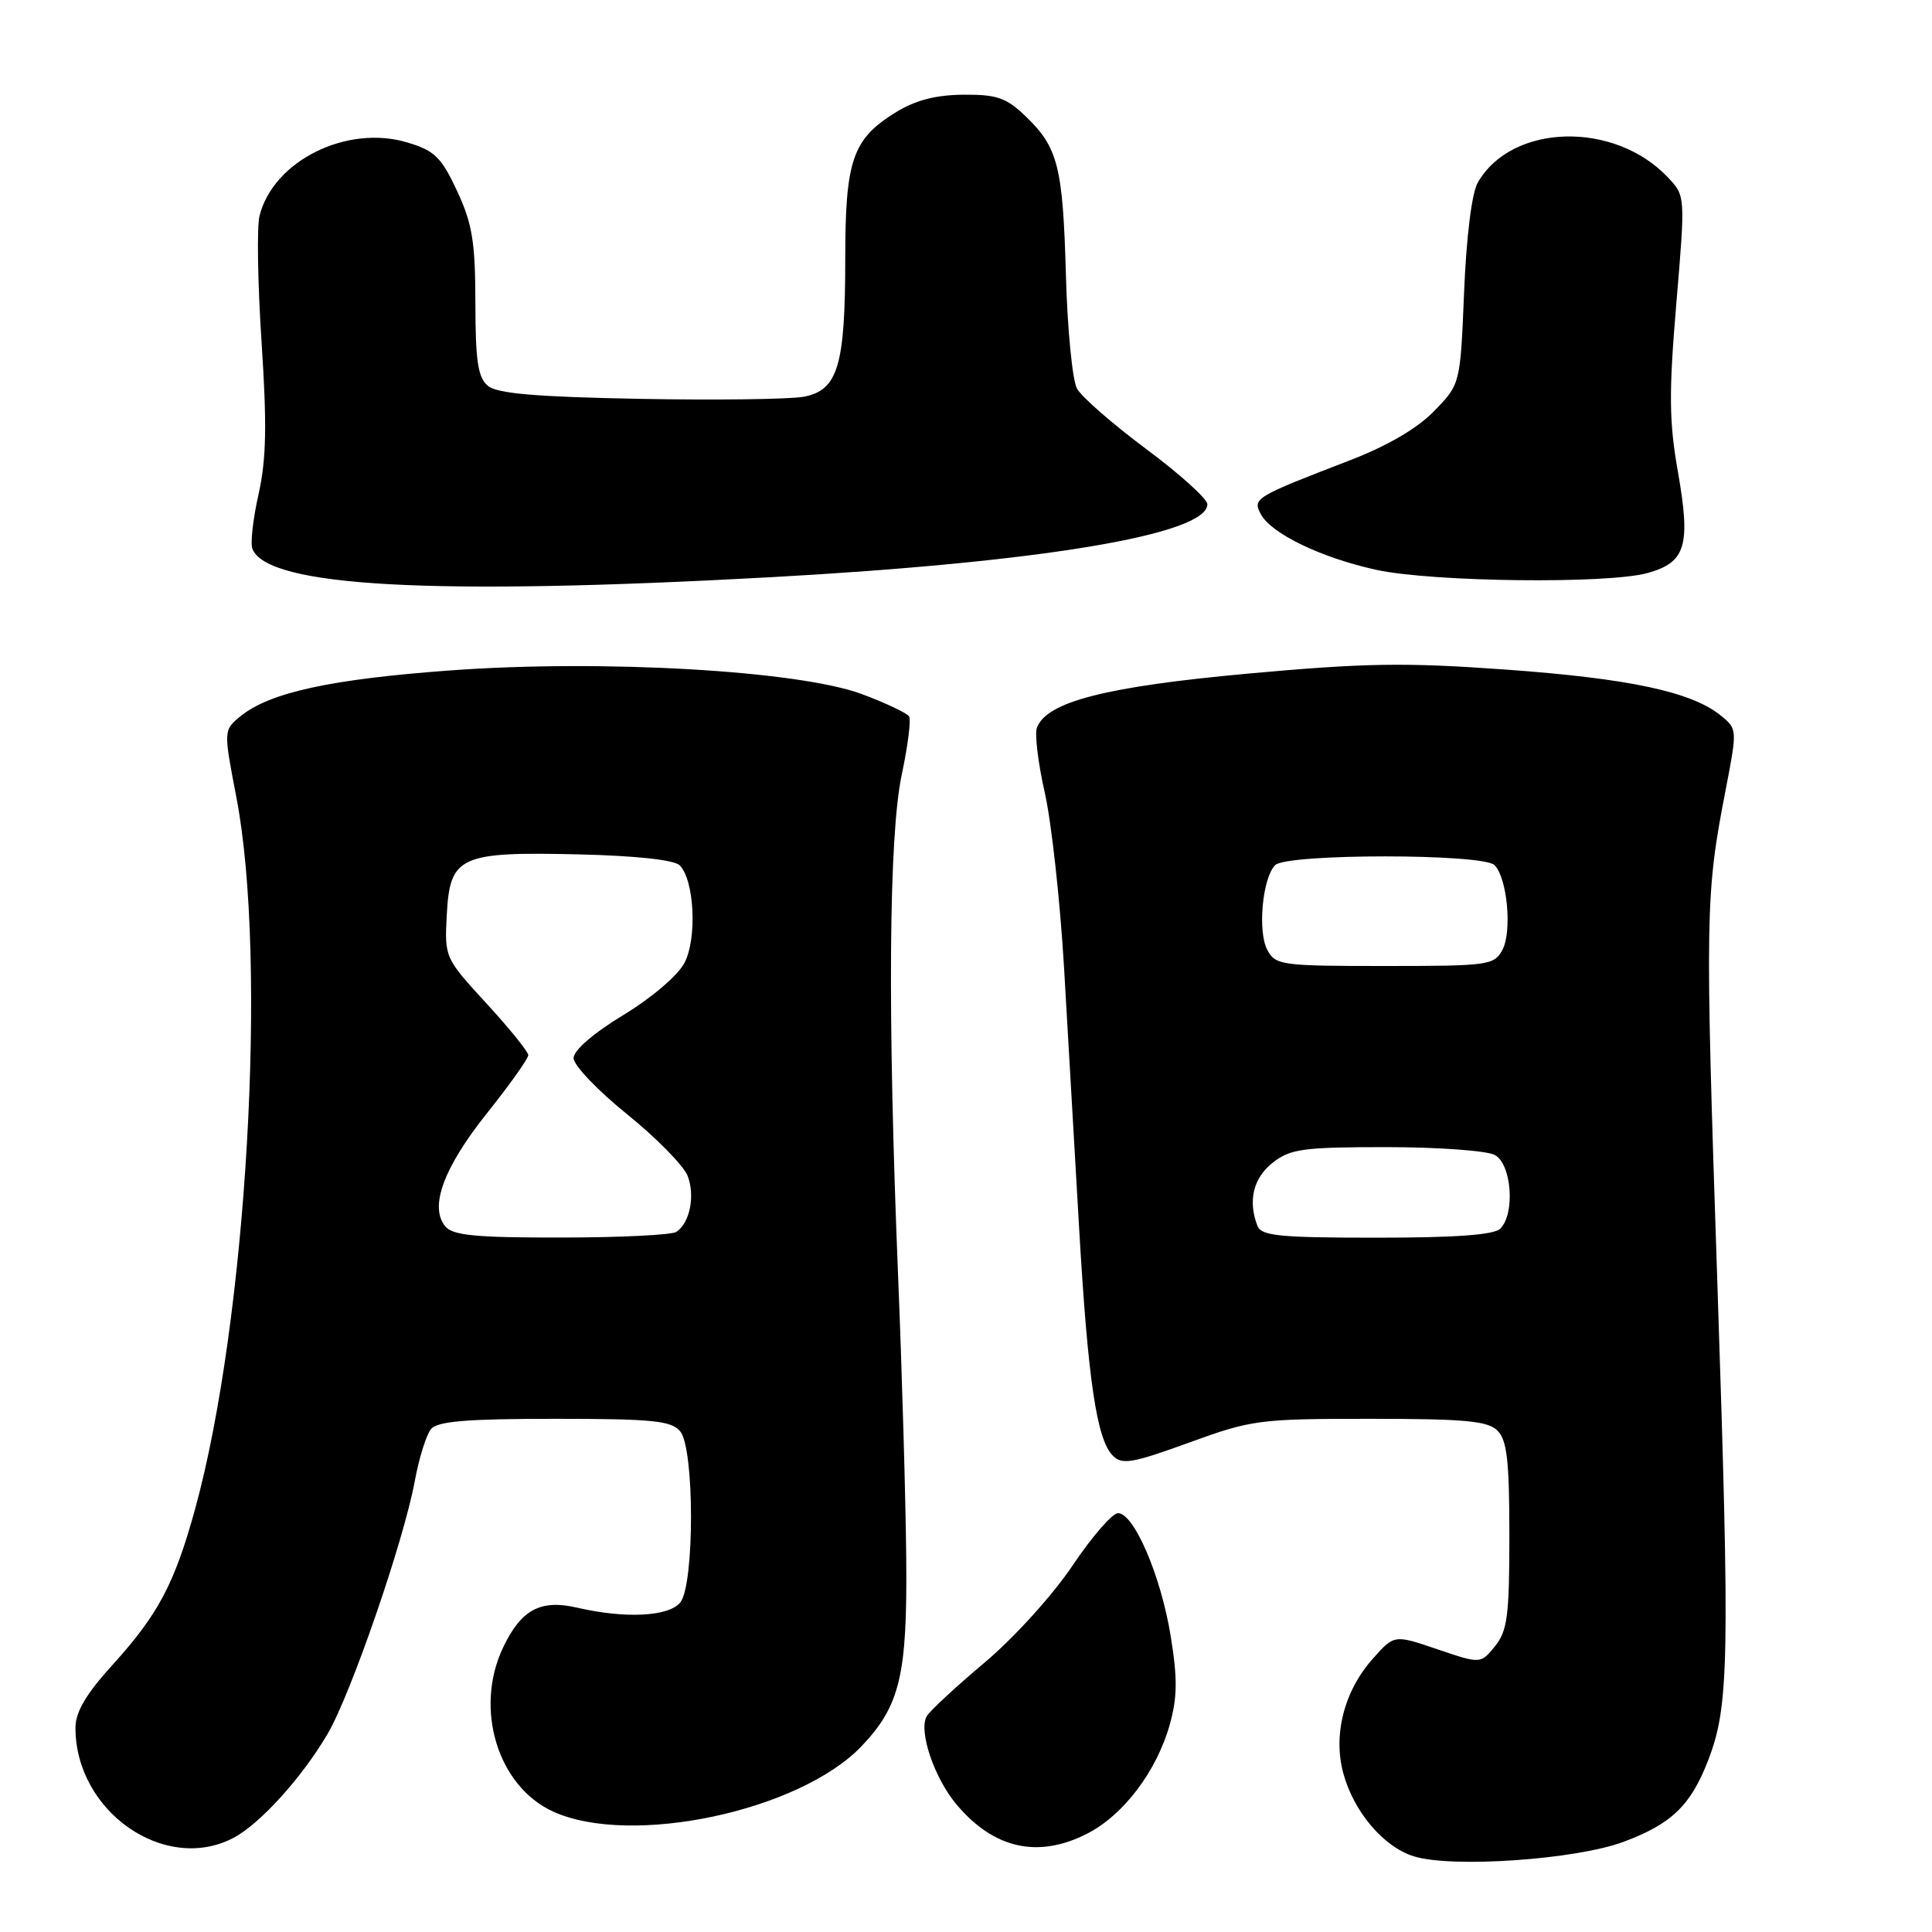 <?xml version="1.0" encoding="UTF-8" standalone="no"?>
<!DOCTYPE svg PUBLIC "-//W3C//DTD SVG 1.1//EN" "http://www.w3.org/Graphics/SVG/1.1/DTD/svg11.dtd" >
<svg xmlns="http://www.w3.org/2000/svg" xmlns:xlink="http://www.w3.org/1999/xlink" version="1.1" viewBox="0 0 256 256">
 <g >
 <path fill="currentColor"
d=" M 215.16 244.04 C 221.50 241.67 224.03 239.23 226.34 233.25 C 229.11 226.08 229.23 220.15 227.56 170.04 C 225.92 120.85 225.95 118.62 228.68 104.55 C 230.20 96.66 230.20 96.58 228.01 94.81 C 224.14 91.67 215.92 89.91 199.62 88.73 C 186.16 87.76 180.94 87.84 165.33 89.26 C 146.54 90.98 138.71 92.98 137.40 96.41 C 137.08 97.23 137.55 101.12 138.44 105.04 C 139.33 108.97 140.48 119.45 141.00 128.34 C 141.51 137.23 142.41 152.71 142.99 162.74 C 144.16 182.92 145.32 190.75 147.46 192.89 C 148.69 194.12 150.05 193.88 157.54 191.16 C 165.85 188.13 166.83 188.00 181.53 188.00 C 194.13 188.00 197.14 188.28 198.43 189.57 C 199.69 190.83 200.00 193.60 200.00 203.46 C 200.00 214.08 199.74 216.10 198.10 218.13 C 196.19 220.48 196.19 220.48 190.47 218.54 C 184.75 216.59 184.75 216.59 181.93 219.76 C 178.12 224.02 176.61 229.84 177.99 234.95 C 179.36 240.05 183.32 244.72 187.33 245.97 C 192.40 247.55 208.83 246.41 215.16 244.04 Z  M 30.87 243.56 C 34.40 241.74 40.00 235.56 43.42 229.73 C 46.51 224.45 53.49 204.21 54.96 196.25 C 55.52 193.21 56.49 190.11 57.11 189.36 C 57.98 188.32 61.84 188.00 73.50 188.00 C 86.48 188.00 88.96 188.25 90.13 189.66 C 92.04 191.97 92.04 210.04 90.13 212.35 C 88.58 214.21 82.85 214.50 76.50 213.03 C 71.62 211.89 69.04 213.28 66.65 218.33 C 62.81 226.43 65.96 236.72 73.31 240.05 C 83.63 244.74 106.01 239.97 114.20 231.34 C 119.26 226.00 120.23 221.93 120.08 206.52 C 120.01 198.81 119.53 181.93 119.00 169.00 C 117.59 134.24 117.77 110.77 119.49 102.62 C 120.30 98.83 120.73 95.37 120.46 94.93 C 120.18 94.49 117.38 93.16 114.23 91.98 C 105.90 88.86 79.76 87.35 59.59 88.84 C 43.80 90.00 35.76 91.76 31.90 94.88 C 29.61 96.74 29.61 96.74 31.32 105.64 C 35.48 127.25 32.70 175.09 25.84 200.00 C 23.13 209.83 20.97 213.91 14.97 220.54 C 11.39 224.48 10.00 226.84 10.00 228.95 C 10.00 240.01 21.79 248.26 30.87 243.56 Z  M 144.05 242.97 C 148.86 240.52 153.26 234.71 155.00 228.51 C 156.01 224.88 156.04 222.42 155.11 216.71 C 153.81 208.77 150.26 200.50 148.14 200.50 C 147.39 200.50 144.66 203.65 142.08 207.50 C 139.44 211.42 134.32 217.06 130.43 220.33 C 126.62 223.53 123.18 226.73 122.79 227.42 C 121.69 229.38 123.79 235.59 126.74 239.10 C 131.68 244.98 137.55 246.29 144.05 242.97 Z  M 102.00 76.49 C 137.87 74.52 160.05 70.82 159.98 66.80 C 159.96 66.09 156.32 62.80 151.88 59.50 C 147.45 56.20 143.32 52.60 142.71 51.50 C 142.10 50.40 141.44 43.65 141.24 36.50 C 140.84 22.04 140.20 19.52 135.86 15.37 C 133.32 12.94 132.07 12.51 127.63 12.55 C 123.97 12.58 121.26 13.29 118.67 14.90 C 112.96 18.43 112.00 21.21 112.00 34.30 C 112.00 48.48 111.02 51.72 106.49 52.57 C 104.66 52.91 94.86 53.04 84.73 52.85 C 71.00 52.59 65.88 52.15 64.65 51.13 C 63.33 50.03 63.00 47.85 62.99 40.13 C 62.98 32.06 62.59 29.66 60.57 25.31 C 58.47 20.82 57.59 19.96 53.99 18.88 C 45.96 16.47 36.22 21.30 34.39 28.60 C 34.02 30.04 34.15 37.58 34.66 45.36 C 35.38 56.29 35.29 60.85 34.27 65.44 C 33.53 68.71 33.16 71.98 33.44 72.71 C 35.38 77.75 57.14 78.95 102.00 76.49 Z  M 218.30 75.93 C 223.39 74.52 224.05 72.30 222.33 62.50 C 221.16 55.86 221.12 52.07 222.12 40.24 C 223.32 25.98 223.32 25.97 221.04 23.54 C 213.94 15.98 200.30 16.34 195.81 24.20 C 195.02 25.58 194.30 31.36 194.00 38.70 C 193.50 50.89 193.50 50.89 190.05 54.45 C 187.82 56.75 183.88 59.06 178.93 60.97 C 166.22 65.87 165.95 66.03 167.07 68.14 C 168.45 70.72 175.13 73.93 182.39 75.51 C 189.79 77.12 213.03 77.40 218.30 75.93 Z  M 166.61 162.42 C 165.34 159.10 166.07 156.09 168.63 154.07 C 170.98 152.23 172.64 152.00 183.70 152.00 C 190.54 152.00 197.00 152.47 198.07 153.04 C 200.30 154.23 200.79 160.81 198.80 162.80 C 197.97 163.63 192.89 164.00 182.41 164.00 C 169.48 164.00 167.12 163.76 166.61 162.42 Z  M 167.92 125.86 C 166.62 123.41 167.28 116.32 168.97 114.63 C 170.52 113.09 196.49 113.09 198.03 114.63 C 199.72 116.32 200.38 123.41 199.08 125.86 C 197.99 127.90 197.23 128.00 183.50 128.00 C 169.77 128.00 169.01 127.90 167.92 125.86 Z  M 59.01 162.51 C 56.86 159.93 58.77 154.74 64.50 147.54 C 67.53 143.75 70.00 140.27 70.00 139.81 C 70.00 139.36 67.50 136.27 64.45 132.95 C 58.94 126.95 58.90 126.88 59.20 121.23 C 59.61 113.43 60.90 112.84 76.70 113.21 C 84.27 113.39 89.34 113.94 90.06 114.66 C 92.01 116.61 92.39 124.34 90.70 127.58 C 89.83 129.25 86.35 132.22 82.59 134.50 C 78.62 136.91 76.00 139.18 76.00 140.21 C 76.00 141.15 79.19 144.49 83.10 147.65 C 87.00 150.80 90.61 154.48 91.12 155.82 C 92.13 158.47 91.40 162.06 89.62 163.23 C 89.00 163.64 82.14 163.98 74.37 163.98 C 63.07 164.00 60.00 163.70 59.01 162.51 Z "/>
</g>
</svg>